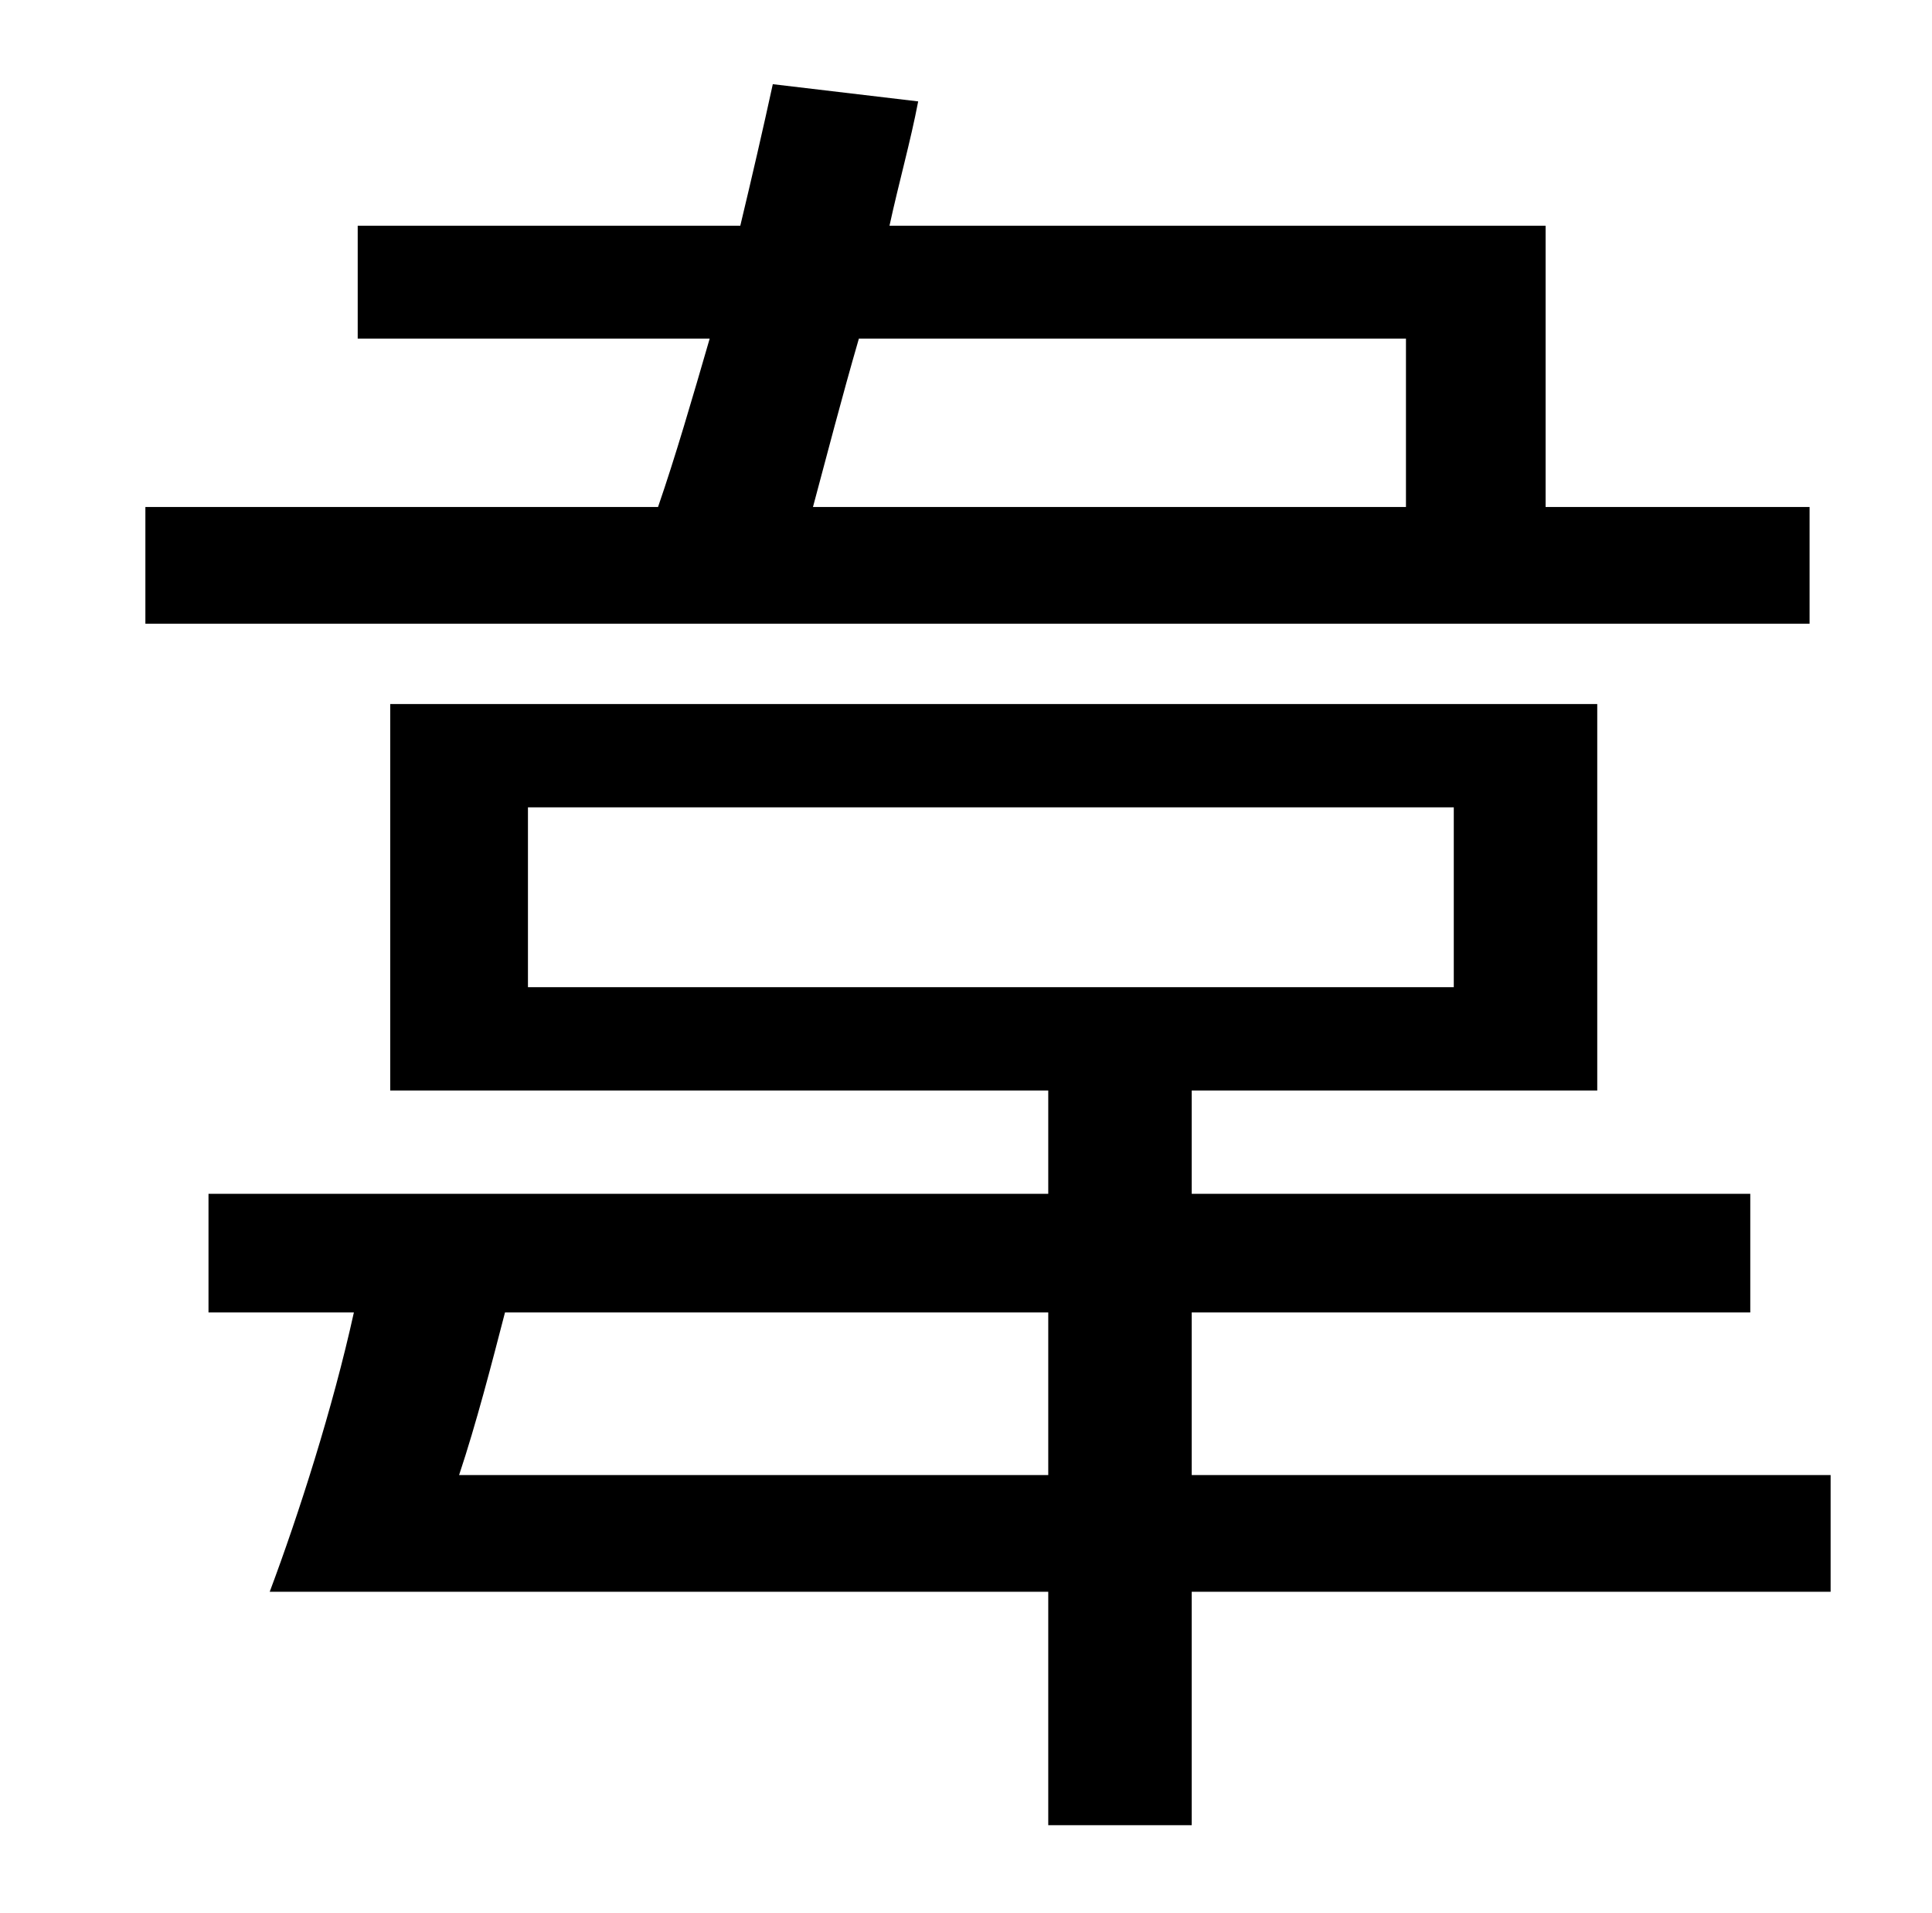 <?xml version="1.0" standalone="no"?>
<!DOCTYPE svg PUBLIC "-//W3C//DTD SVG 1.1//EN" "http://www.w3.org/Graphics/SVG/1.1/DTD/svg11.dtd" >
<svg xmlns="http://www.w3.org/2000/svg" xmlns:xlink="http://www.w3.org/1999/xlink" version="1.1" viewBox="-10 0 1010 1000">
   <path fill="currentColor"
d="M725 177h-286c-9 31 -17 62 -24 88h310v-88zM936 265v61h-870v-61h268c9 -26 18 -57 27 -88h-184v-59h200c6 -25 12 -51 17 -74l76 9c-4 21 -10 42 -15 65h343v147h138zM230 771h308v-85h-284c-7 27 -15 58 -24 85zM266 422v94h484v-94h-484zM947 771v61h-334v122h-75
v-122h-407c15 -40 33 -96 44 -146h-76v-62h439v-54h-344v-202h631v202h-212v54h292v62h-292v85h334z" />
</svg>
